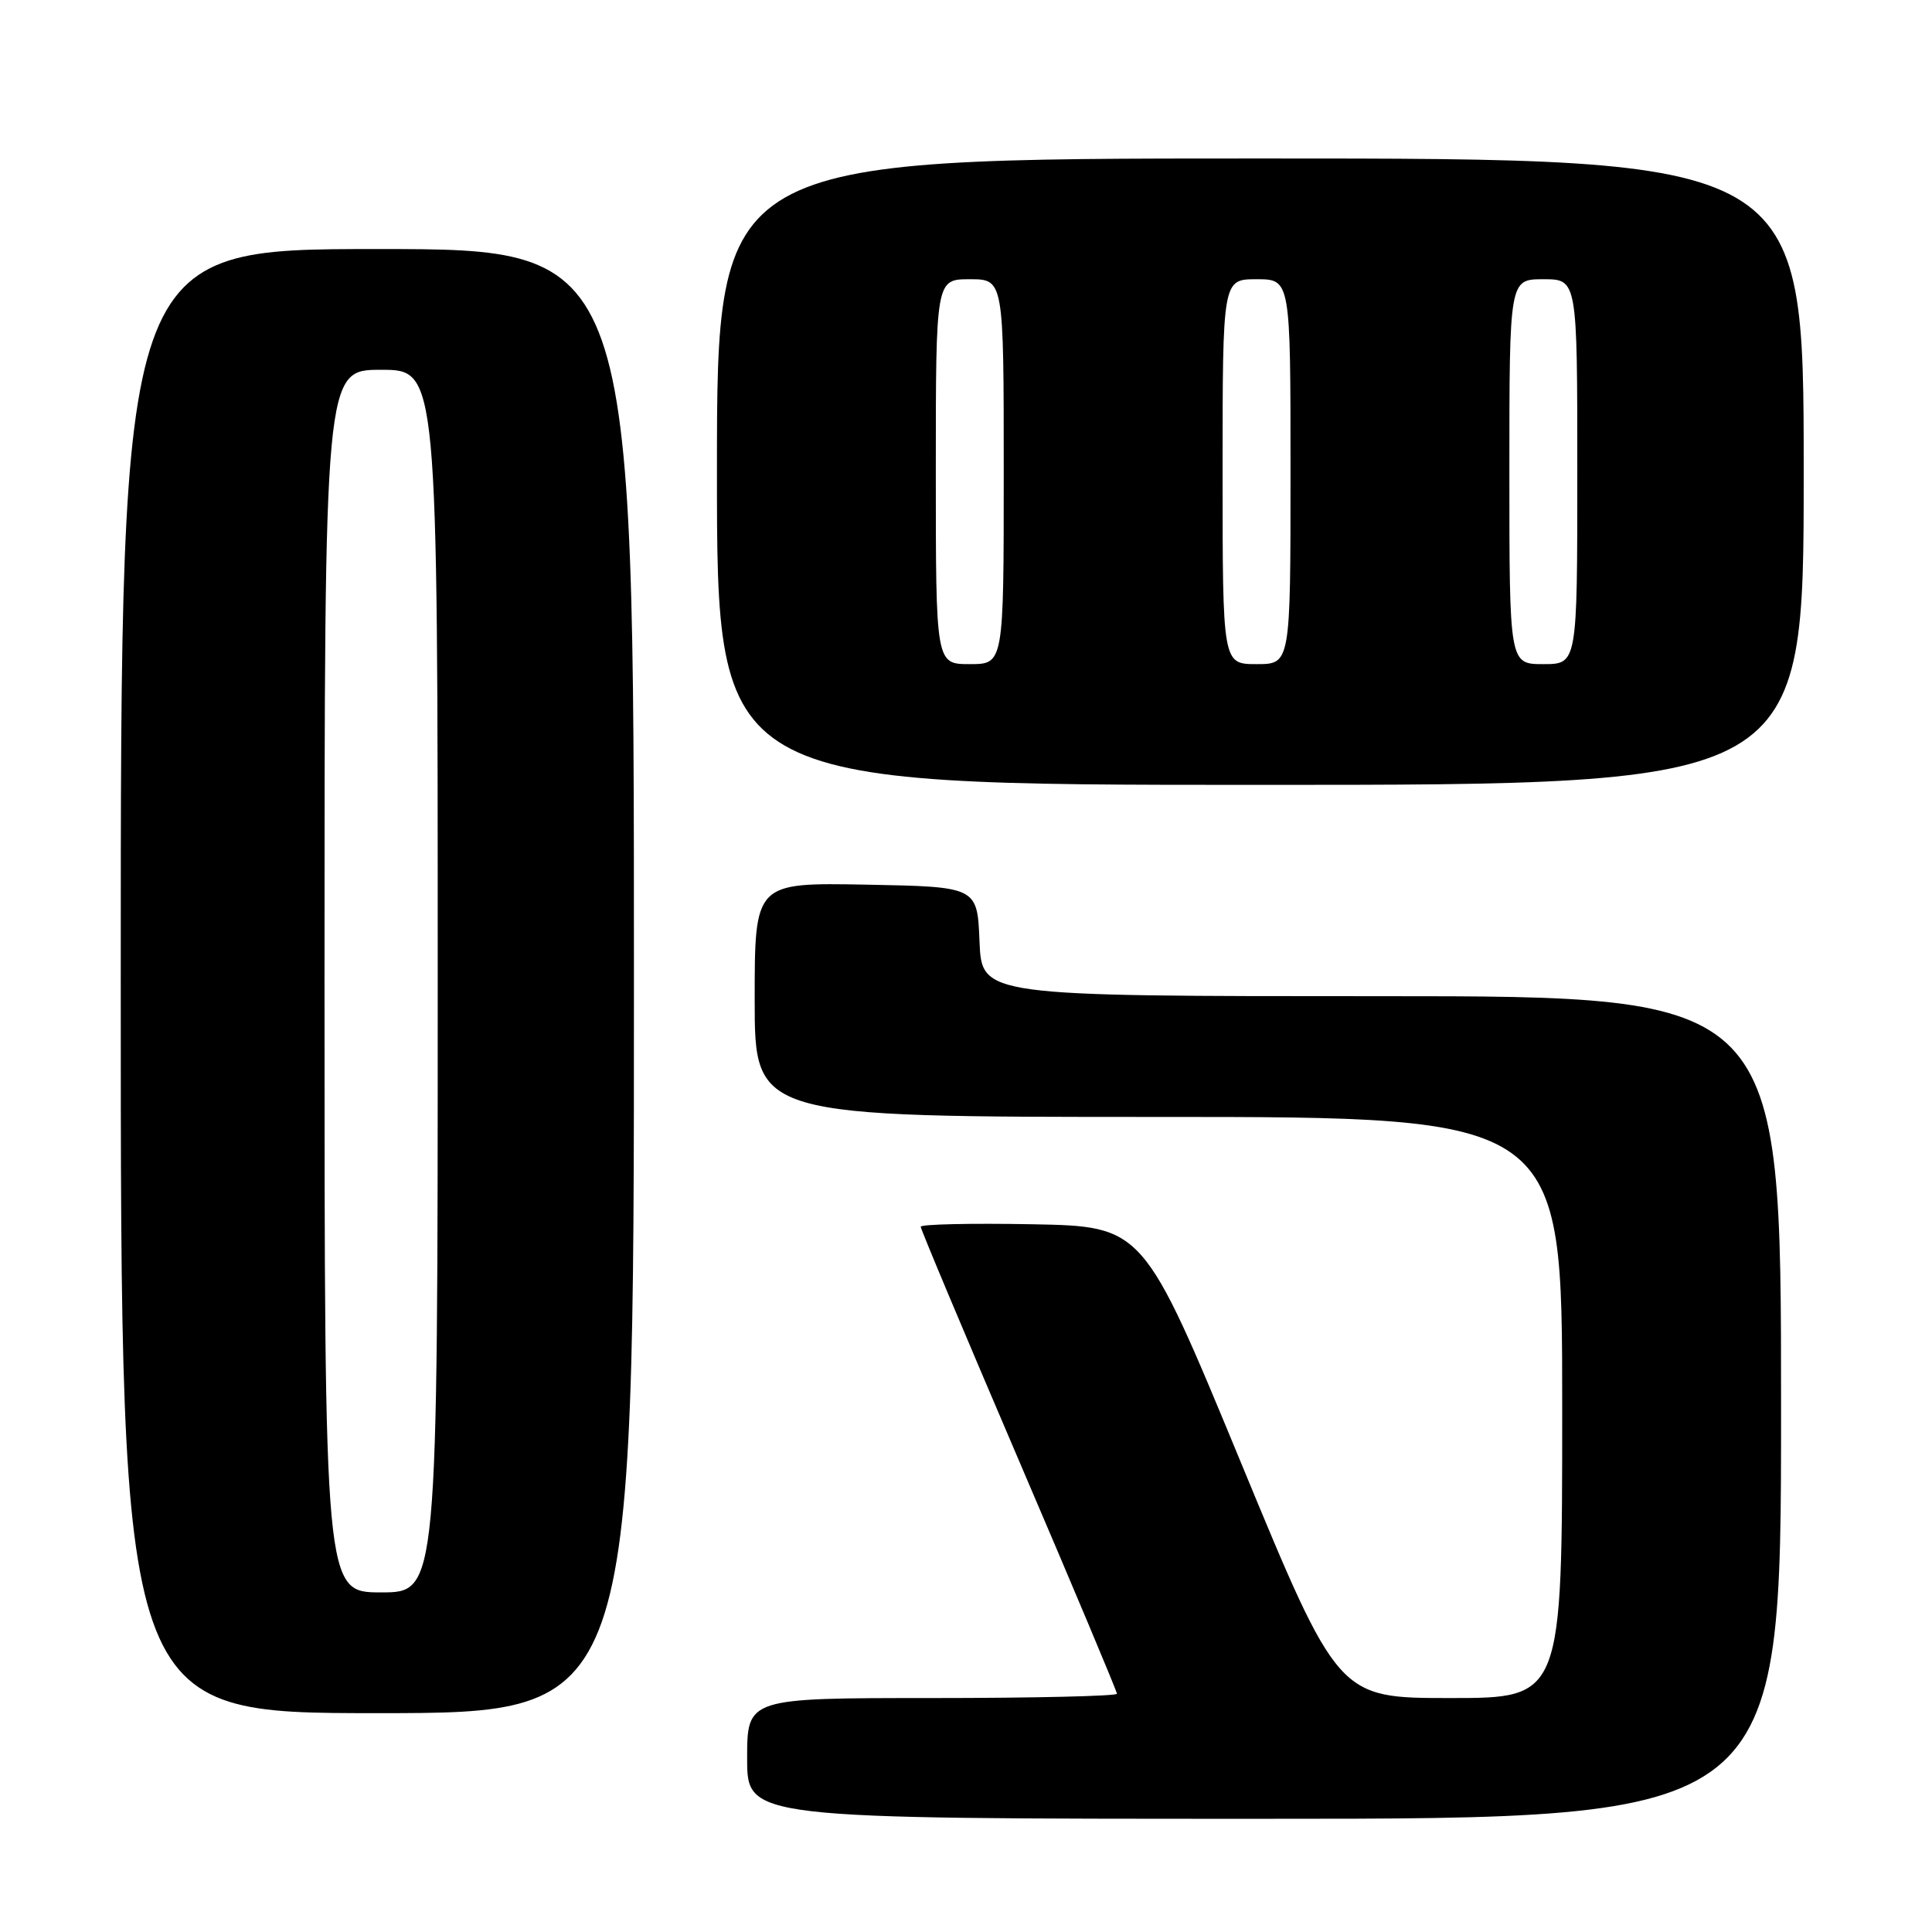 <?xml version="1.0" encoding="UTF-8" standalone="no"?>
<!DOCTYPE svg PUBLIC "-//W3C//DTD SVG 1.1//EN" "http://www.w3.org/Graphics/SVG/1.1/DTD/svg11.dtd" >
<svg xmlns="http://www.w3.org/2000/svg" xmlns:xlink="http://www.w3.org/1999/xlink" version="1.1" viewBox="0 0 256 256">
 <g >
 <path fill="currentColor"
d=" M 236.00 186.50 C 236.00 132.00 236.00 132.00 183.04 132.00 C 130.09 132.00 130.09 132.00 129.79 124.75 C 129.50 117.50 129.50 117.50 114.75 117.22 C 100.00 116.95 100.00 116.95 100.00 132.47 C 100.00 148.00 100.00 148.00 153.50 148.00 C 207.00 148.00 207.00 148.00 207.00 186.50 C 207.00 225.00 207.00 225.00 192.16 225.00 C 177.32 225.00 177.32 225.00 164.41 193.75 C 151.49 162.50 151.49 162.50 136.75 162.22 C 128.64 162.07 122.00 162.22 122.00 162.55 C 122.00 162.88 127.85 176.81 135.00 193.50 C 142.15 210.19 148.00 224.11 148.00 224.43 C 148.00 224.74 136.97 225.00 123.50 225.00 C 99.00 225.00 99.00 225.00 99.00 233.00 C 99.00 241.00 99.00 241.00 167.50 241.00 C 236.00 241.00 236.00 241.00 236.00 186.50 Z  M 84.00 130.00 C 84.00 33.00 84.00 33.00 50.00 33.00 C 16.00 33.00 16.00 33.00 16.00 130.00 C 16.00 227.00 16.00 227.00 50.00 227.00 C 84.00 227.00 84.00 227.00 84.00 130.00 Z  M 239.00 62.50 C 239.00 21.00 239.00 21.00 167.00 21.00 C 95.00 21.00 95.00 21.00 95.00 62.50 C 95.00 104.00 95.00 104.00 167.00 104.00 C 239.00 104.00 239.00 104.00 239.00 62.50 Z  M 43.00 130.00 C 43.00 49.00 43.00 49.00 50.50 49.00 C 58.00 49.00 58.00 49.00 58.00 130.00 C 58.00 211.00 58.00 211.00 50.50 211.00 C 43.00 211.00 43.00 211.00 43.00 130.00 Z  M 124.00 62.50 C 124.00 37.00 124.00 37.00 128.50 37.00 C 133.00 37.00 133.00 37.00 133.00 62.50 C 133.00 88.00 133.00 88.00 128.50 88.00 C 124.00 88.00 124.00 88.00 124.00 62.50 Z  M 162.00 62.50 C 162.00 37.00 162.00 37.00 166.50 37.00 C 171.00 37.00 171.00 37.00 171.00 62.50 C 171.00 88.00 171.00 88.00 166.50 88.00 C 162.00 88.00 162.00 88.00 162.00 62.50 Z  M 200.00 62.50 C 200.00 37.00 200.00 37.00 204.50 37.00 C 209.00 37.00 209.00 37.00 209.00 62.50 C 209.00 88.00 209.00 88.00 204.50 88.00 C 200.00 88.00 200.00 88.00 200.00 62.50 Z "/>
</g>
</svg>